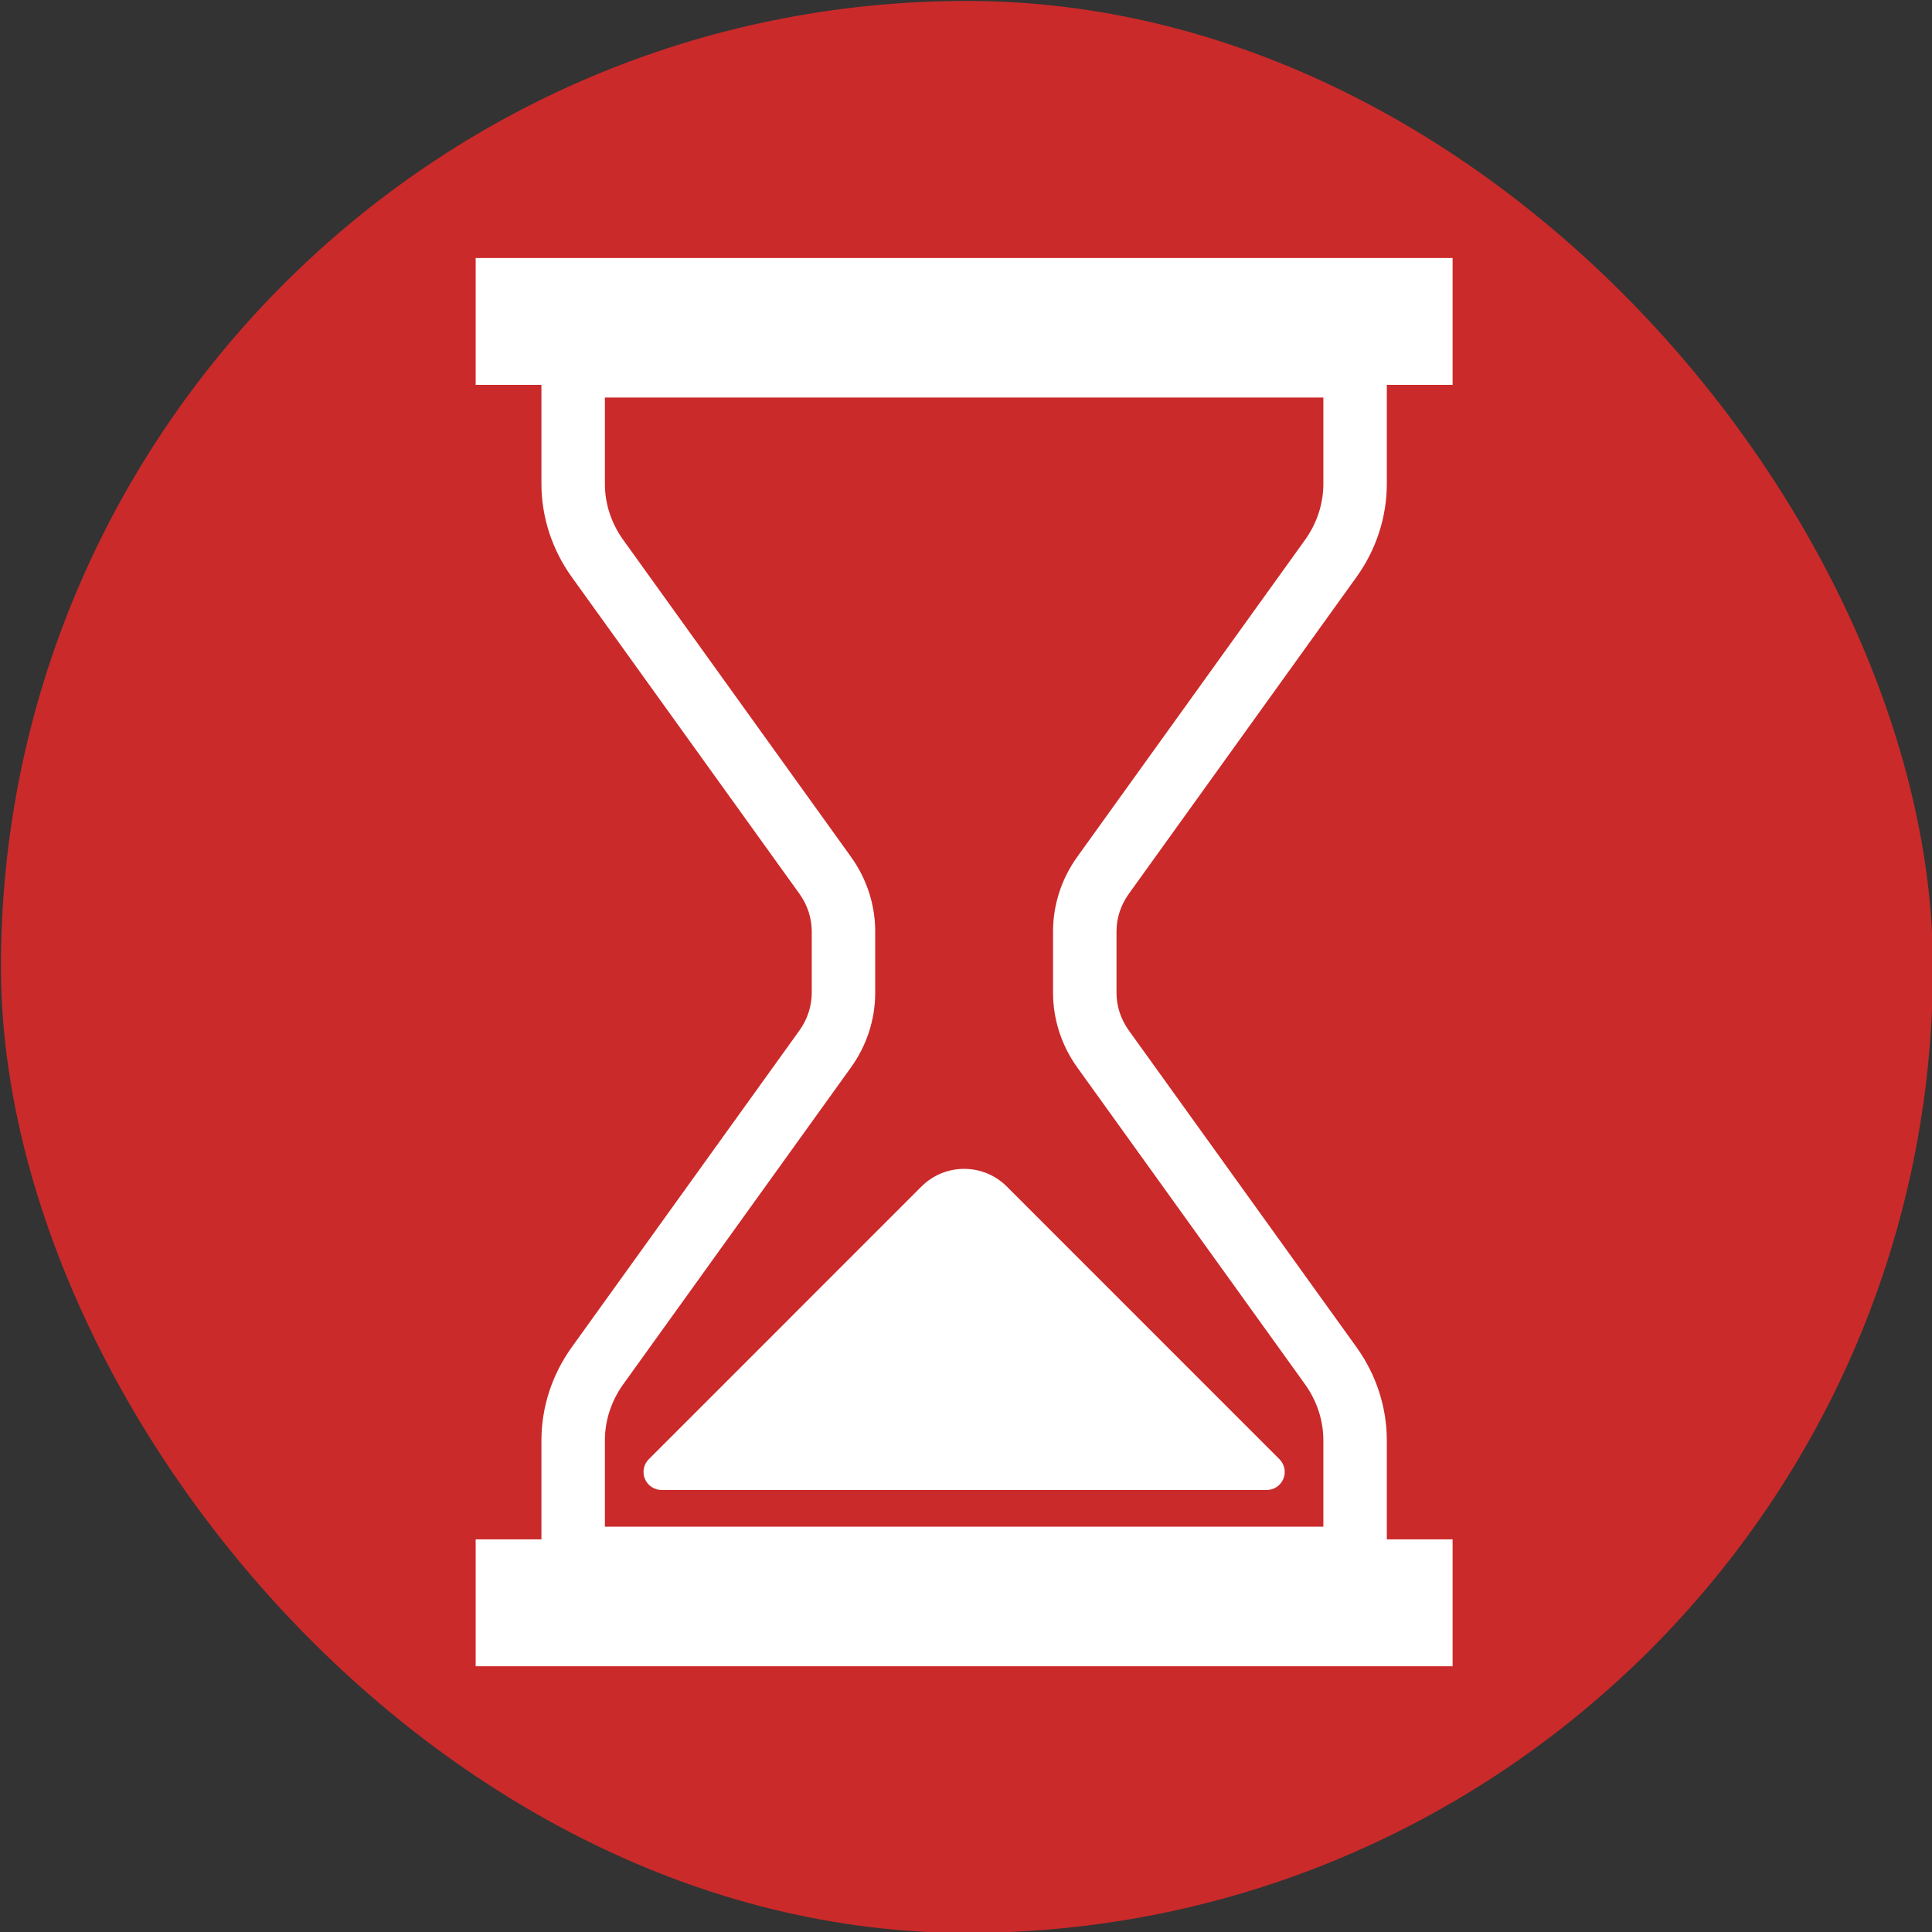 <svg width="655.36" height="655.36" xmlns="http://www.w3.org/2000/svg" xml:space="preserve" version="1.1" stroke-width="0.005">
 <rect width="100%" height="100%" fill="#333333" stroke="none"/>
 <g class="layer">
  <title>Layer 1</title>
  <g transform="matrix(1 0 0 1 72 72)" stroke-width="0" id="SVGRepo_bgCarrier">
   <rect y="-71.68" x="-71.68" width="655.36" ry="360" rx="360" id="svg_1" height="655.36" fill="#cb2a2a"/>
  </g>
  <g stroke-linejoin="round" stroke-linecap="round" id="SVGRepo_tracerCarrier"/>
  <g transform="matrix(0.933 0 0 0.933 94.787 84.719)" id="SVGRepo_iconCarrier">
   <g id="svg_2">
    <path fill="#ffffff" id="svg_3" d="m308.818,234.16l82.76,-115.15c7.15,-9.94 11.04,-21.78 11.04,-33.92l0,-35.97l23.91,0l0,-46.12l-355.18,0l0,46.12l23.91,0l0,35.97c0,12.14 3.89,23.98 11.04,33.92l82.76,115.14c2.96,4.14 4.47,8.86 4.48,13.66l0,22.37c-0.01,4.8 -1.52,9.52 -4.48,13.67l-82.76,115.13c-7.15,9.94 -11.04,21.78 -11.04,33.93l0,35.96l-23.91,0l0,46.13l355.18,0l0,-46.13l-23.91,0l0,-35.96c0,-12.15 -3.89,-23.99 -11.04,-33.93l-82.76,-115.13c-2.96,-4.15 -4.48,-8.87 -4.48,-13.67l0,-22.37c0,-4.8 1.52,-9.52 4.48,-13.65zm70.73,230.11l-261.22,0l0,-31.36c0,-7.23 2.29,-14.33 6.7,-20.47l82.75,-115.13c5.71,-7.94 8.83,-17.41 8.83,-27.13l0,-22.37c0,-9.71 -3.12,-19.19 -8.83,-27.12l-82.74,-115.14c-4.42,-6.14 -6.71,-13.23 -6.71,-20.46l0,-31.36l261.22,0l0,31.36c-0.01,7.23 -2.29,14.32 -6.71,20.46l-82.75,115.14c-5.7,7.93 -8.82,17.4 -8.82,27.12l0,22.37c0,9.71 3.12,19.19 8.82,27.13l82.76,115.13c4.41,6.14 6.69,13.24 6.7,20.47l0,31.36z" class="st0"/>
    <path fill="#ffffff" id="svg_4" d="m264.438,340.57c-8.56,-8.54 -22.44,-8.54 -31,0l-99.16,99.17c-1.86,1.87 -2.43,4.69 -1.4,7.13c1,2.44 3.39,4.04 6.03,4.04l220.06,0c2.64,0 5.03,-1.6 6.03,-4.04c1.02,-2.44 0.46,-5.26 -1.41,-7.13l-99.15,-99.17z" class="st0"/>
   </g>
  </g>
 </g>

</svg>